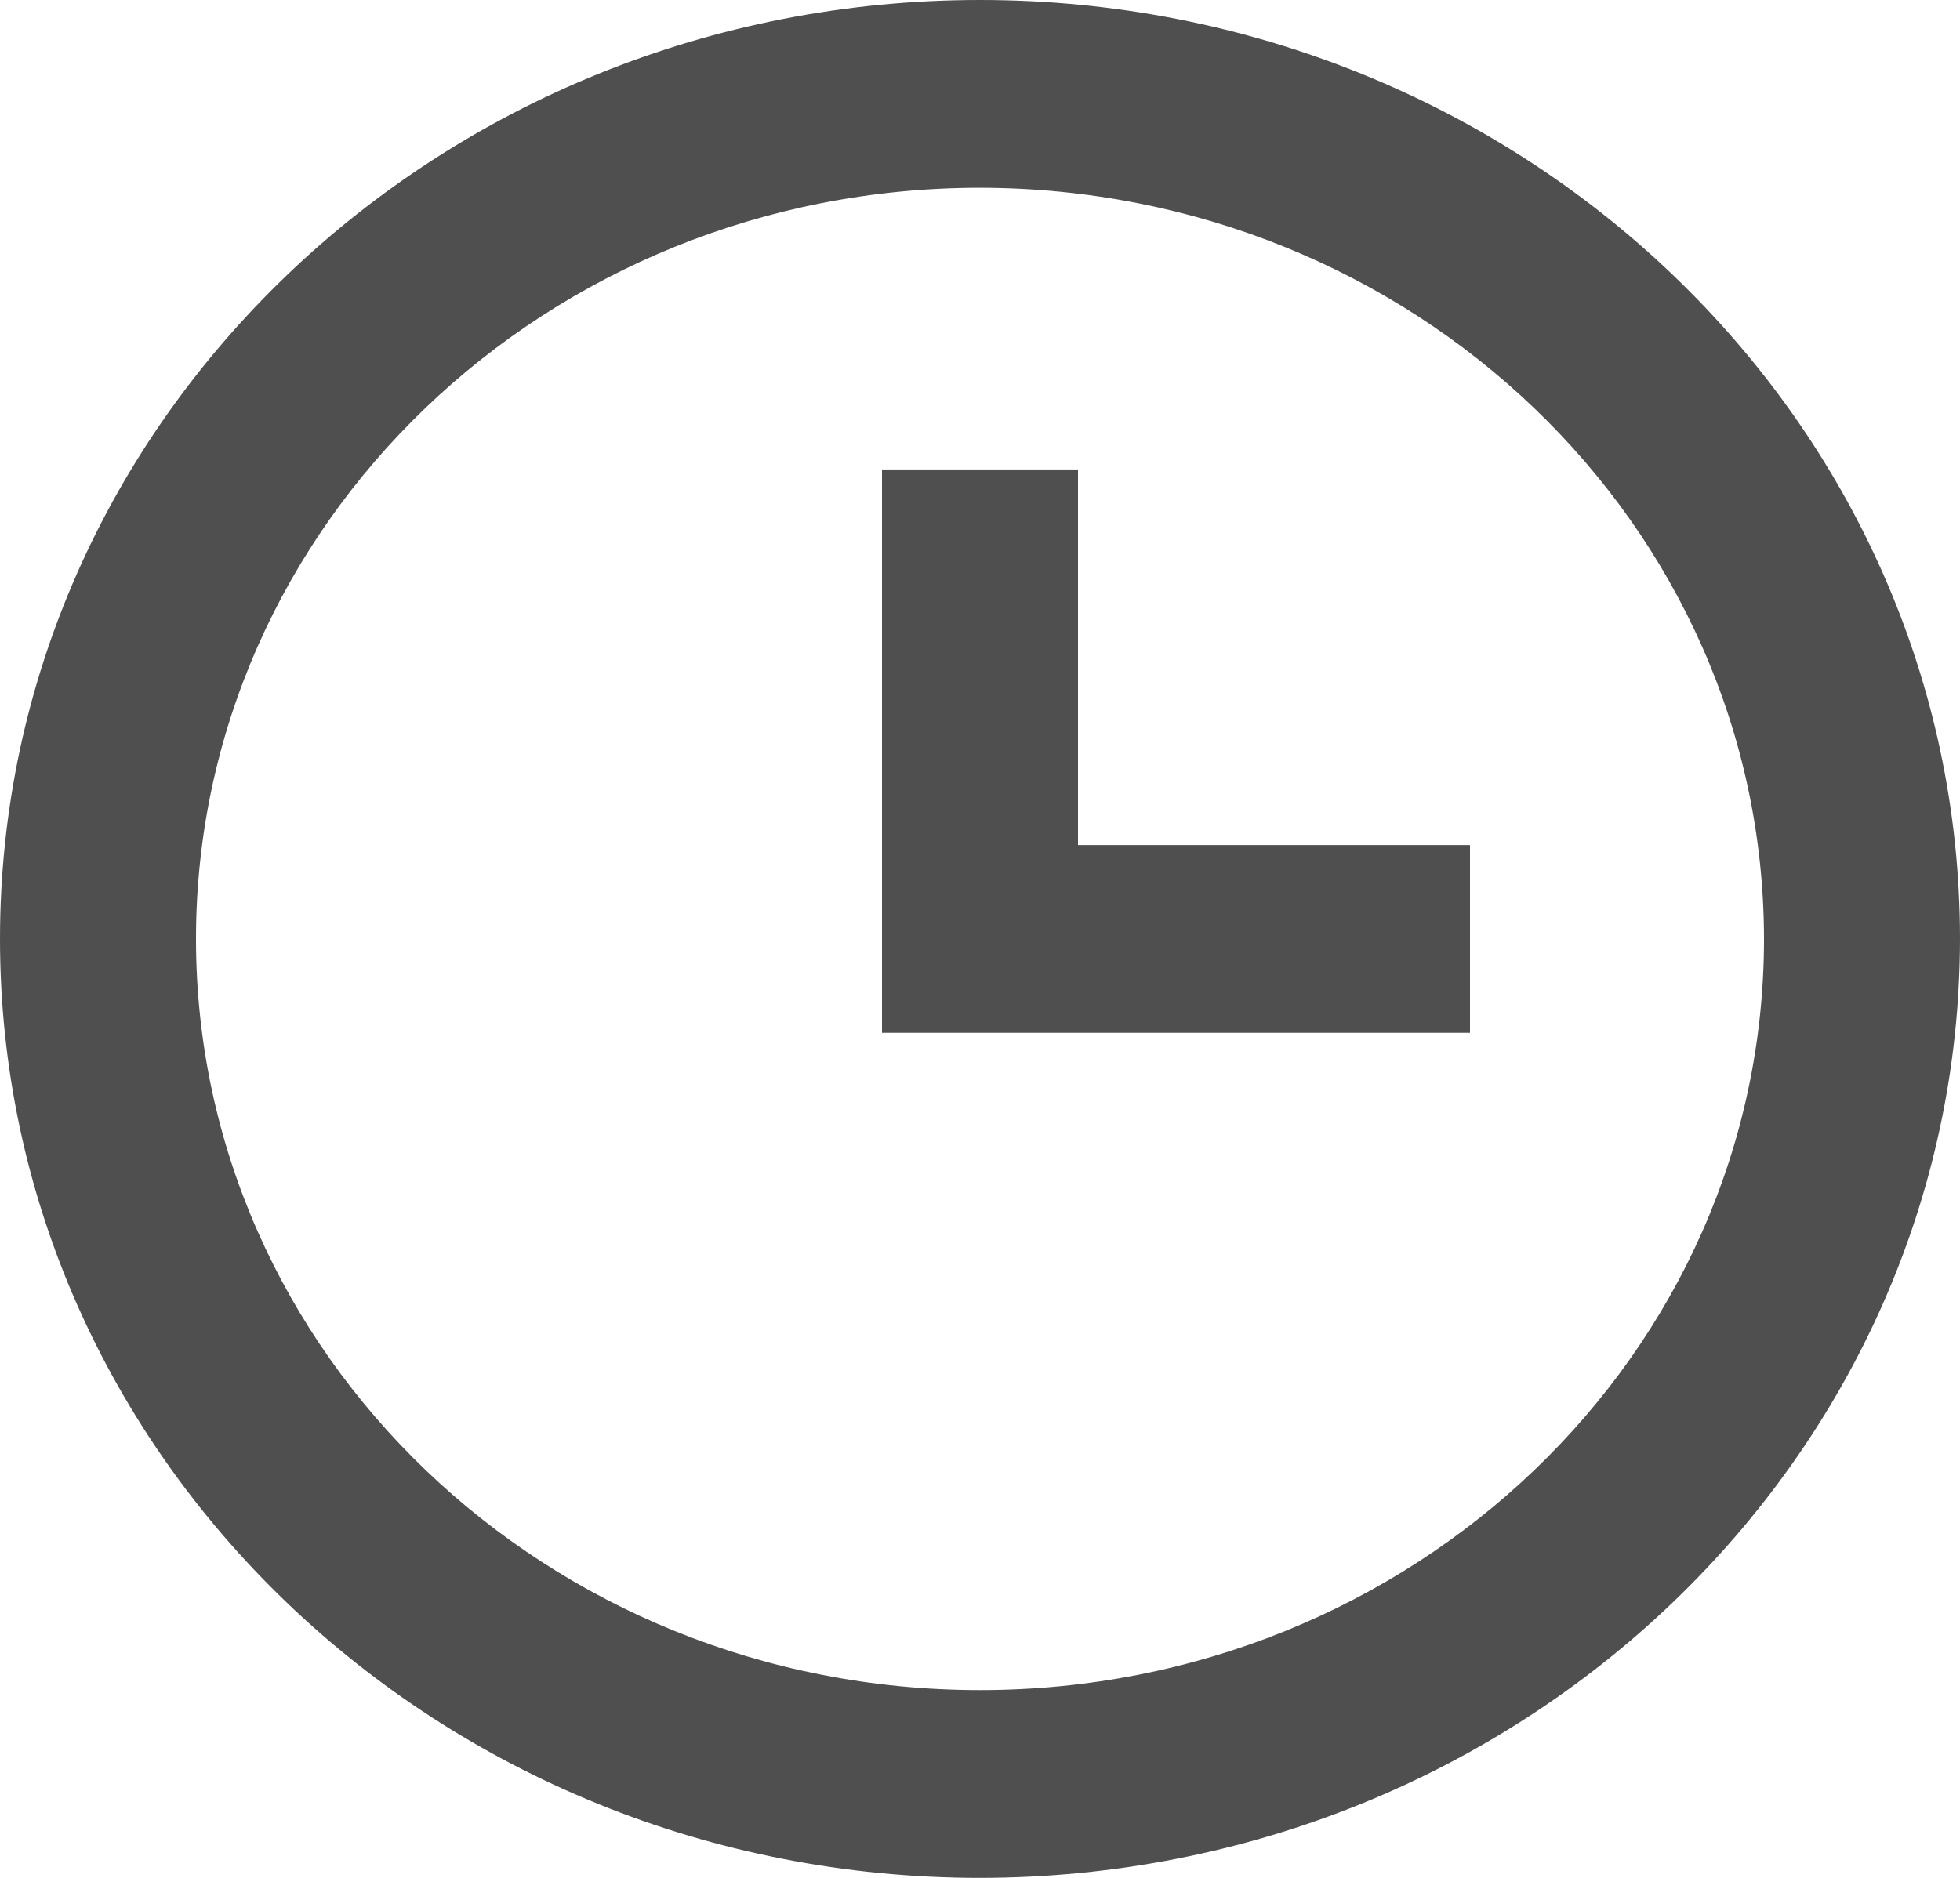 <svg width="24" height="23" viewBox="0 0 24 23" fill="none" xmlns="http://www.w3.org/2000/svg">
<path d="M12 23C5.373 23 0 17.851 0 11.5C0 5.149 5.373 0 12 0C18.627 0 24 5.149 24 11.5C23.993 17.848 18.624 22.993 12 23ZM12 2.3C6.698 2.3 2.4 6.419 2.4 11.5C2.4 16.581 6.698 20.7 12 20.7C17.302 20.7 21.6 16.581 21.6 11.5C21.594 6.421 17.299 2.306 12 2.3ZM18 12.65H10.8V5.75H13.2V10.35H18V12.65Z" fill="#4F4F4F"/>
</svg>
